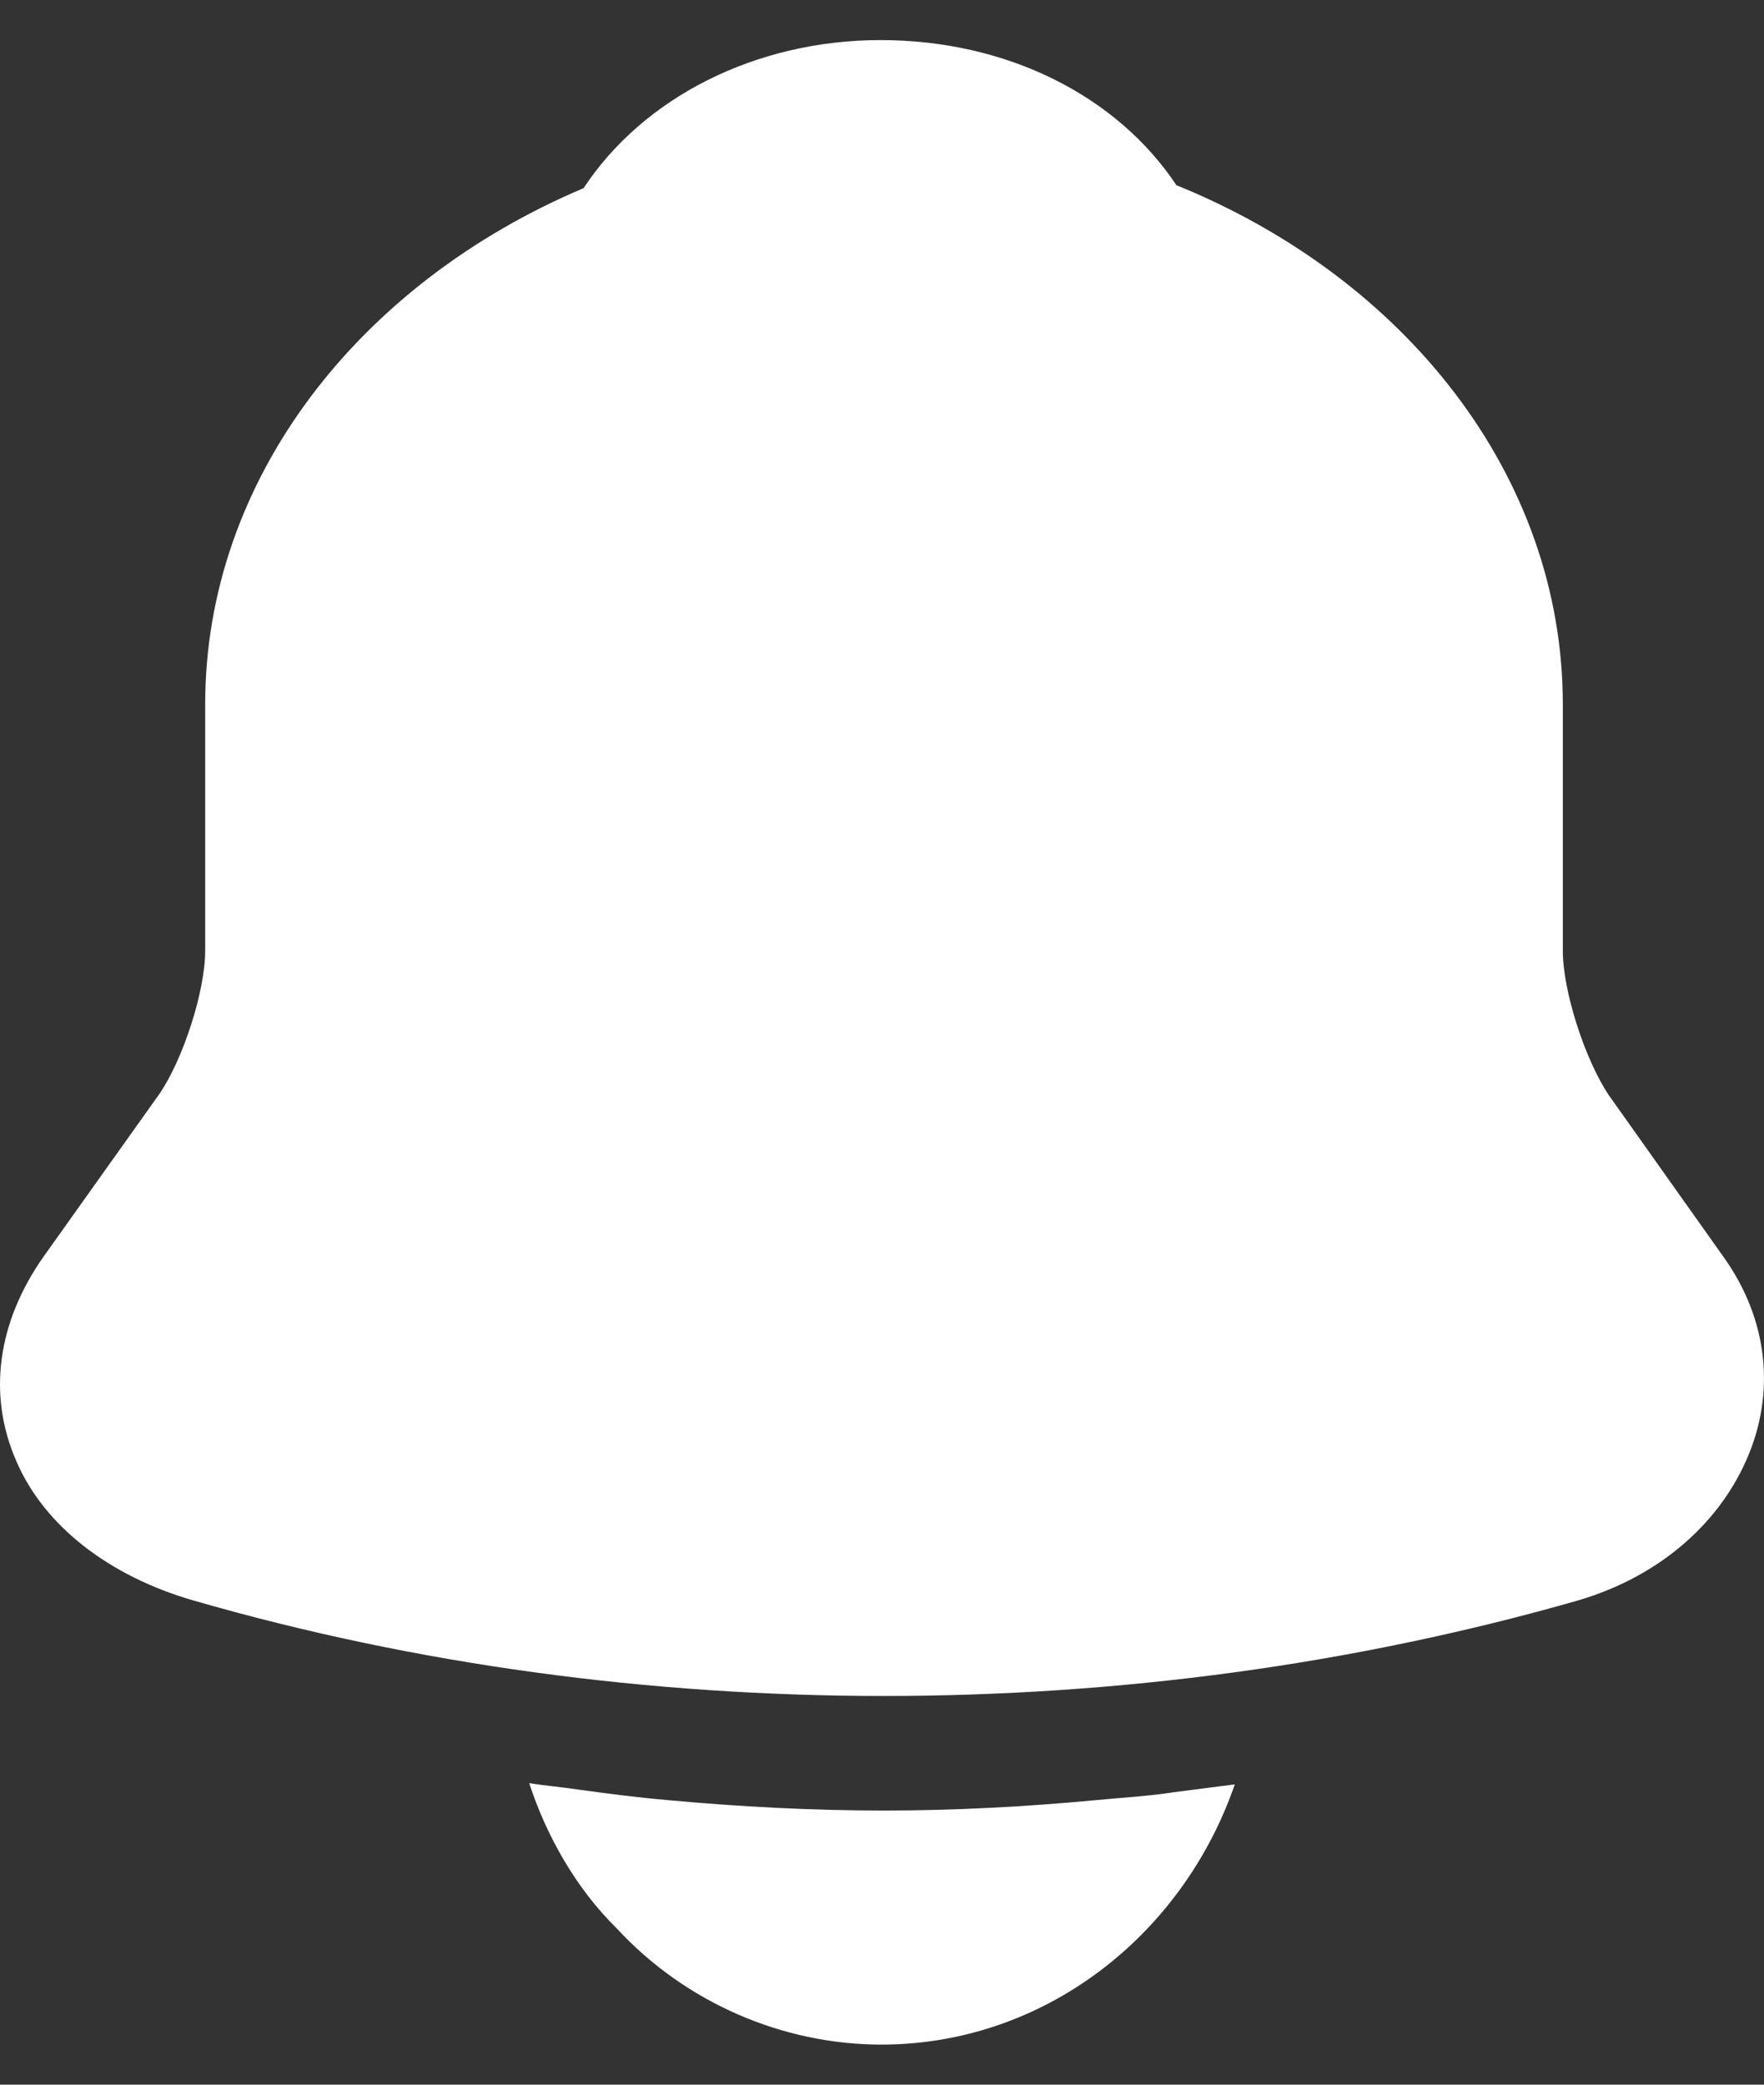 <svg width="22" height="26" viewBox="0 0 22 26" fill="none" xmlns="http://www.w3.org/2000/svg">
<rect x="0" y="0" width="22" height="26" fill="#333333" stroke="none"/>
<path d="M21.493 15.673L20.063 13.657C19.763 13.207 19.491 12.357 19.491 11.859V8.785C19.491 5.93 17.518 3.464 14.672 2.31C13.928 1.192 12.555 0.5 10.982 0.5C9.423 0.5 8.022 1.217 7.278 2.347C4.49 3.525 2.559 5.967 2.559 8.785V11.859C2.559 12.357 2.287 13.207 1.987 13.645L0.543 15.673C-0.029 16.487 -0.158 17.386 0.199 18.212C0.543 19.026 1.358 19.658 2.416 19.962C5.19 20.763 8.108 21.152 11.025 21.152C13.943 21.152 16.86 20.763 19.634 19.974C20.635 19.694 21.408 19.05 21.779 18.212C22.151 17.374 22.051 16.451 21.493 15.673Z" fill="white"/>
<path d="M15.4 22.255C14.746 24.147 13.017 25.5 10.992 25.5C9.762 25.5 8.547 24.978 7.69 24.049C7.192 23.56 6.818 22.908 6.6 22.239C6.802 22.272 7.005 22.288 7.223 22.321C7.581 22.37 7.955 22.419 8.329 22.451C9.217 22.533 10.12 22.581 11.023 22.581C11.911 22.581 12.799 22.533 13.671 22.451C13.998 22.419 14.325 22.402 14.637 22.353C14.886 22.321 15.135 22.288 15.4 22.255Z" fill="white"/>
</svg>
